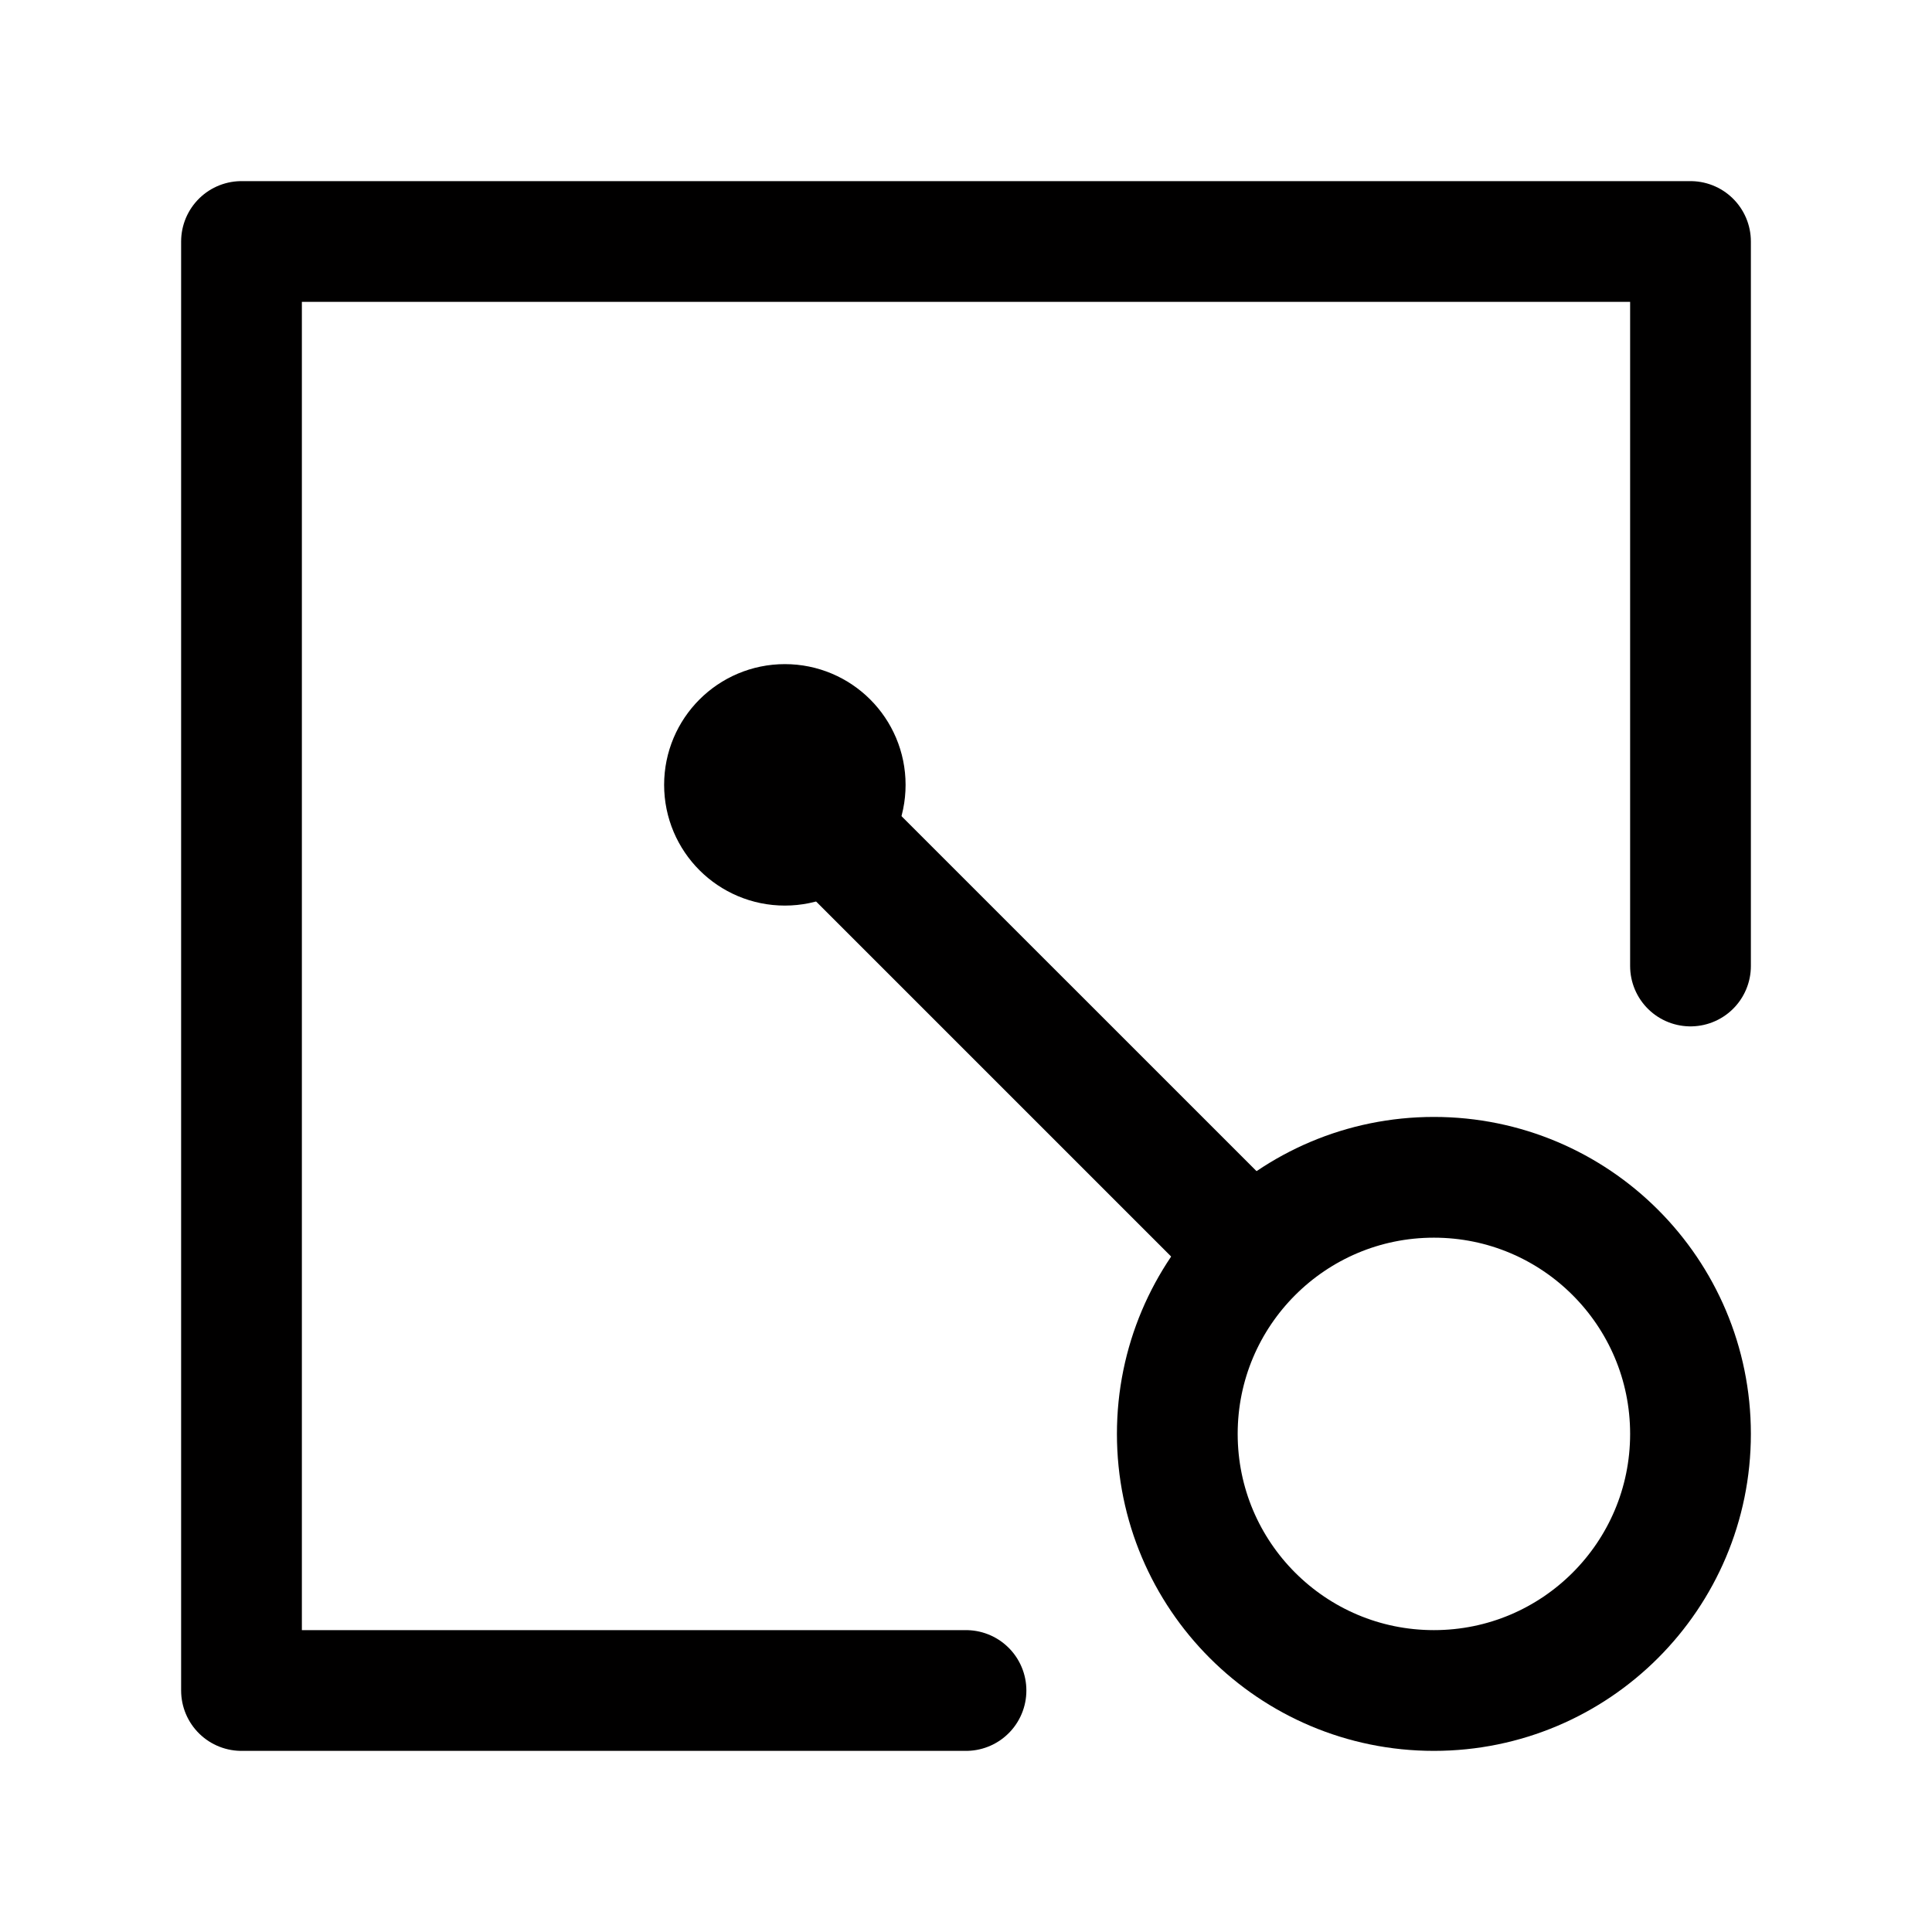 <svg width="192" height="192" viewBox="0 0 50.8 50.8" xmlns="http://www.w3.org/2000/svg"><g fill="none" stroke="#010000" stroke-linecap="round" stroke-linejoin="round" stroke-width="3.175"><path d="M44.45 25.4V6.35H6.35v38.1H25.4"/><circle cx="37.703" cy="37.703" r="6.747"/><path d="M32.544 32.544 21.431 21.432"/><circle cx="20.637" cy="20.637" r="1.587"/></g></svg>